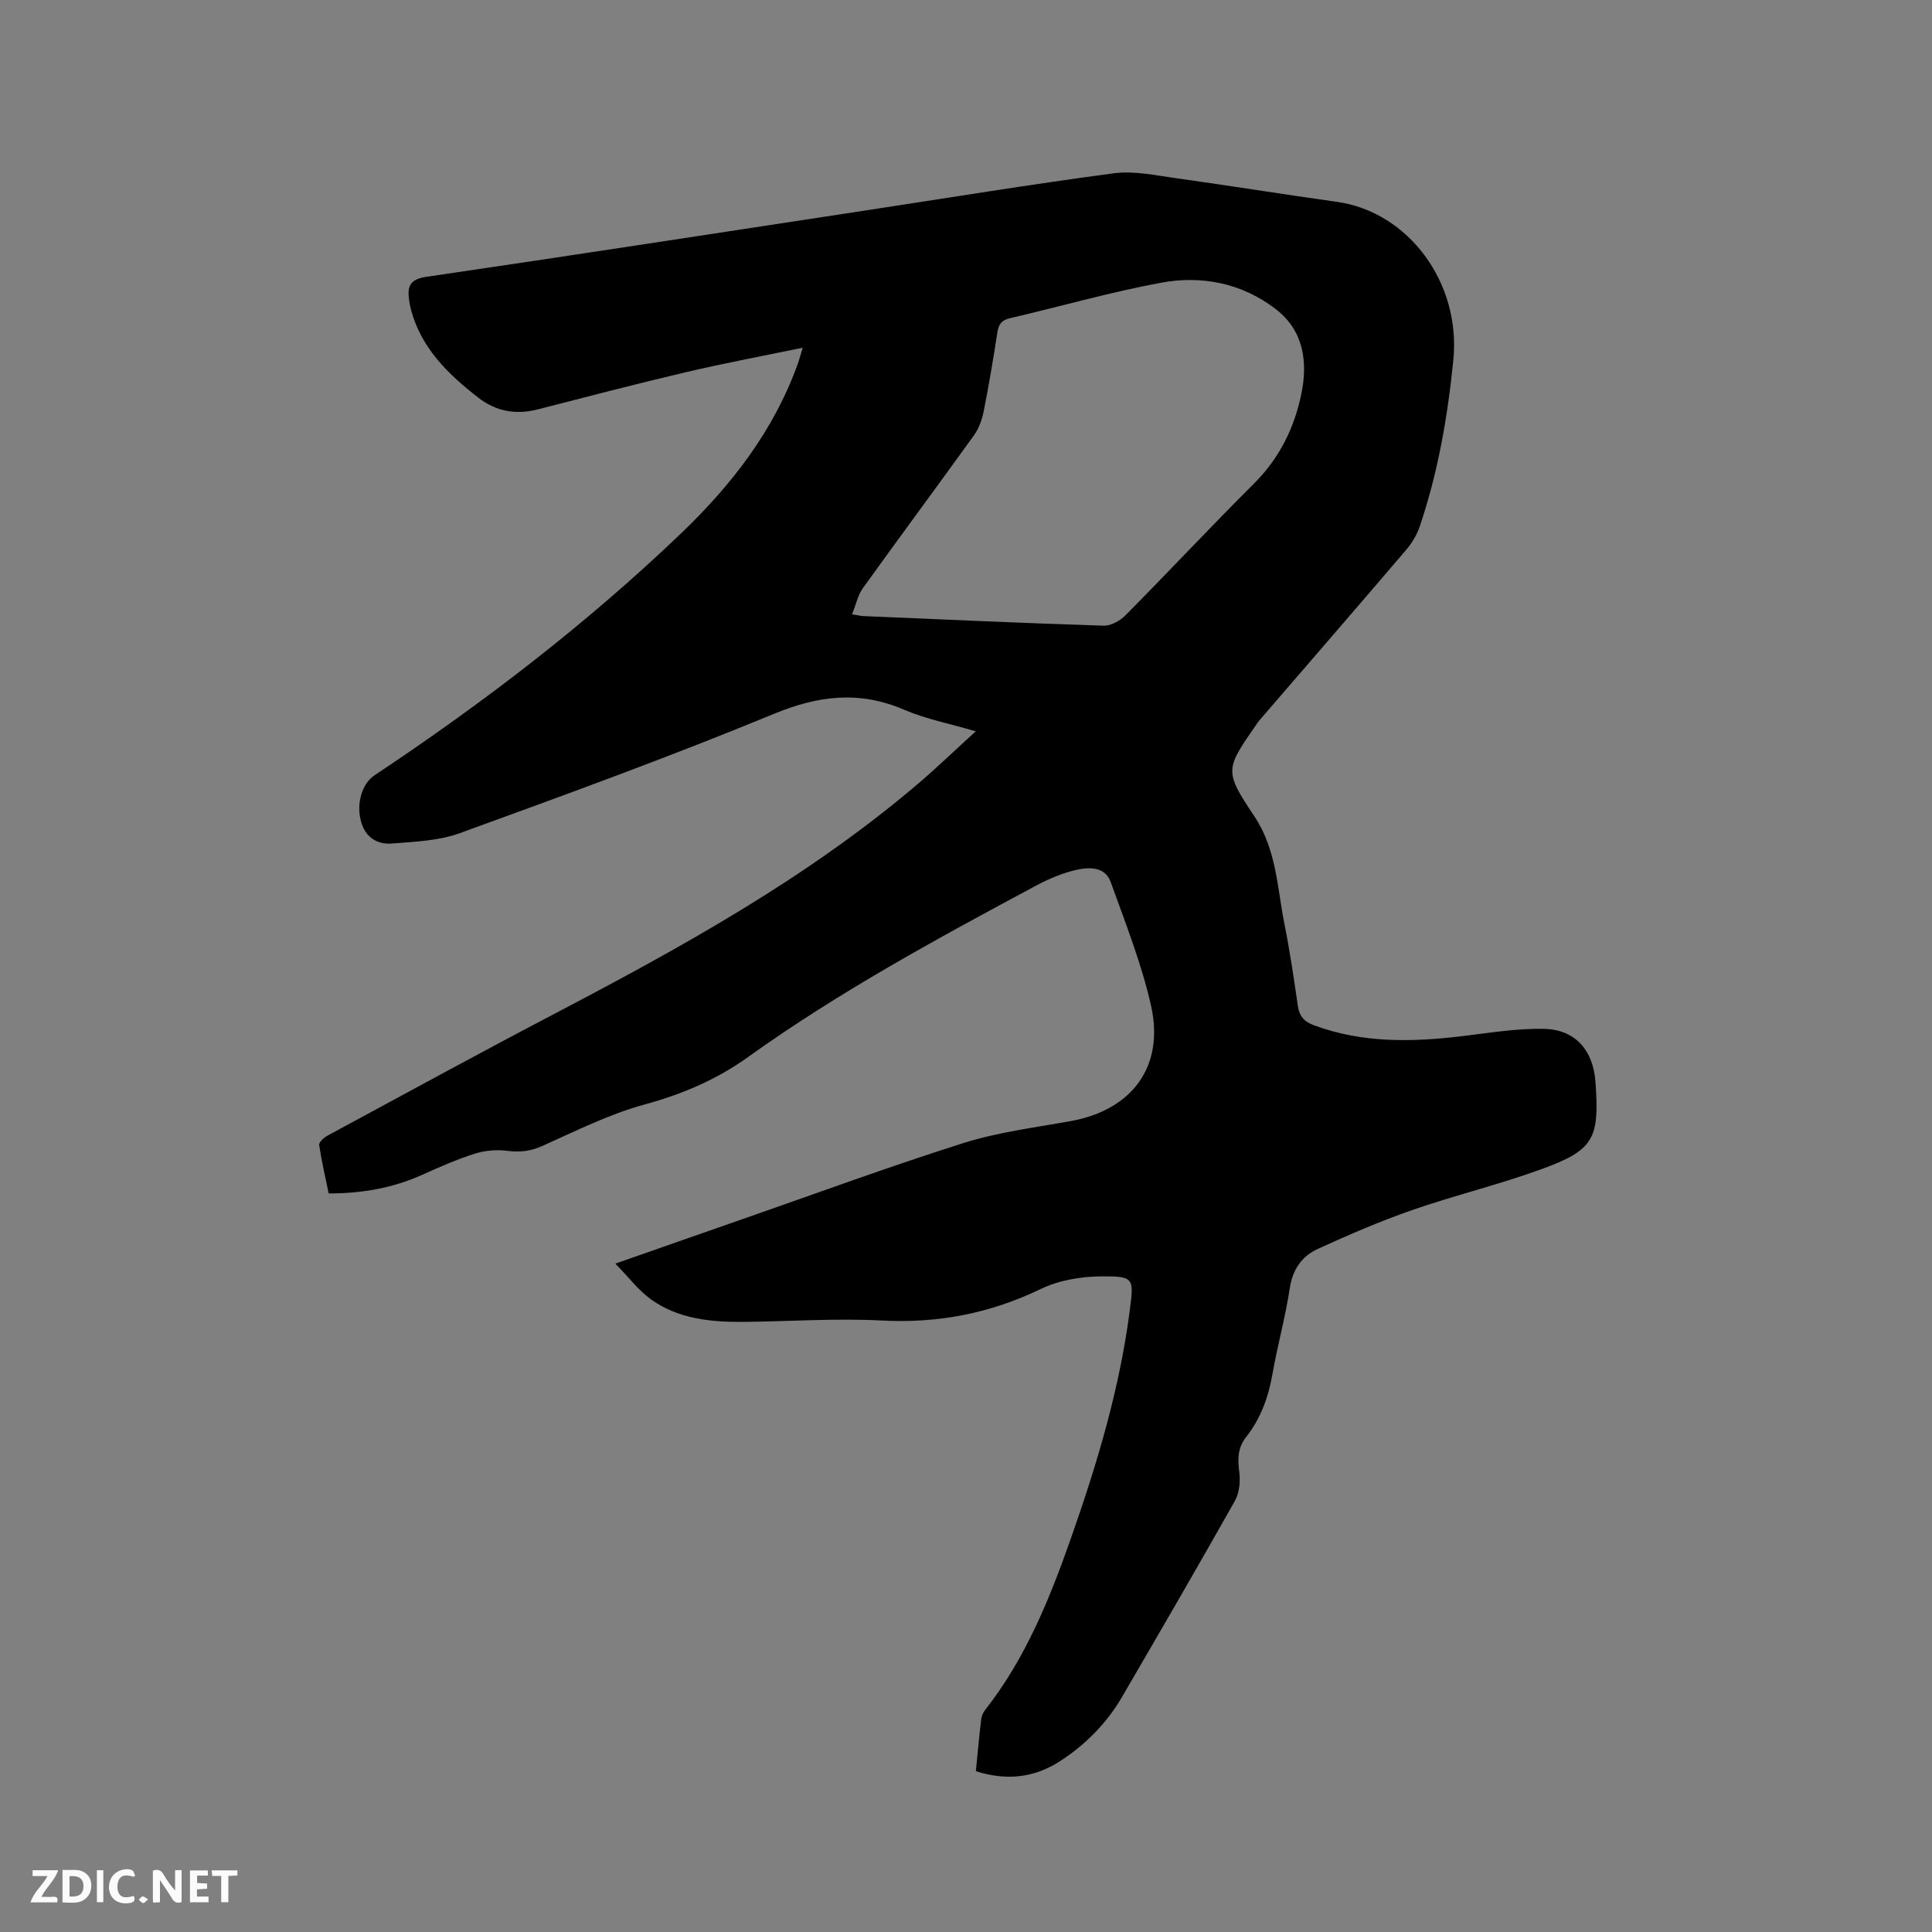 <svg enable-background="new 0 0 400 400" viewBox="0 0 400 400" xmlns="http://www.w3.org/2000/svg"><rect x="0" y="0" width="400" height="400" fill="#808080" stroke="none"/><path d="m202.04 366.71c.38-3.78.69-7.26 1.1-10.72.08-.69.41-1.44.85-2 8.37-10.67 13.36-23.04 17.79-35.66 5.37-15.3 10.03-30.81 12.12-46.97.87-6.74.96-7.15-5.91-7.1-4.21.03-8.78.81-12.53 2.62-10.48 5.05-21.24 7.13-32.87 6.52-9.51-.5-19.07.19-28.61.28-6.75.06-13.46-.58-19.13-4.61-2.65-1.88-4.69-4.64-7.45-7.45 9.21-3.22 17.49-6.14 25.78-9.02 15.4-5.36 30.71-11.01 46.25-15.93 7.21-2.28 14.87-3.22 22.35-4.58 12.61-2.3 19.36-11.31 16.53-23.88-1.97-8.72-5.32-17.16-8.36-25.61-1.16-3.22-4.47-3.09-7.11-2.5-2.85.64-5.65 1.83-8.24 3.21-20.46 10.96-40.86 22.02-59.77 35.57-6.56 4.7-13.64 7.68-21.43 9.81-7.27 1.99-14.16 5.45-21.09 8.56-2.45 1.1-4.67 1.35-7.28 1.02-2.19-.28-4.61-.09-6.71.58-3.72 1.18-7.33 2.77-10.9 4.38-6 2.7-12.29 3.85-19.37 3.86-.68-3.29-1.46-6.64-1.97-10.03-.08-.55.94-1.51 1.66-1.9 15.65-8.46 31.27-16.99 47.03-25.25 26.31-13.79 52.29-28.09 75.07-47.45 4.03-3.42 7.84-7.1 12.18-11.05-5.3-1.56-10.29-2.52-14.86-4.48-9.25-3.96-17.7-2.94-26.96.88-21.42 8.84-43.23 16.77-65.01 24.69-4.36 1.59-9.3 1.76-14.01 2.14-3.08.25-5.53-1.25-6.43-4.55-1.02-3.71.18-7.84 2.8-9.58 22.56-15 44-31.43 63.57-50.19 10.4-9.97 19.14-21.26 24.08-35.07.28-.78.48-1.59.99-3.26-8.48 1.76-16.46 3.25-24.35 5.11-10.2 2.4-20.34 5.05-30.5 7.66-4.52 1.16-8.63.43-12.3-2.42-6.19-4.8-11.72-10.14-13.9-18.03-.2-.71-.34-1.45-.44-2.18-.39-2.74.09-4.31 3.53-4.81 30.29-4.44 60.55-9.11 90.81-13.72 17.18-2.62 34.32-5.43 51.54-7.72 4.18-.56 8.61.42 12.88 1.01 11.12 1.55 22.21 3.34 33.33 4.9 14.83 2.08 25.7 16.77 24.11 32.71-1.17 11.73-3.17 23.3-6.96 34.5-.59 1.73-1.6 3.43-2.79 4.82-10.11 11.85-20.32 23.62-30.49 35.42-.14.16-.25.34-.37.51-6.59 9.51-6.94 9.75-.63 19.19 4.64 6.93 4.75 14.77 6.27 22.36 1.12 5.61 1.95 11.27 2.77 16.93.31 2.14 1.29 3.28 3.32 4.03 10.05 3.74 20.34 3.51 30.75 2.26 5.66-.68 11.36-1.64 17.01-1.5 6.42.17 10.07 4.49 10.54 10.95.87 11.82-.3 14.14-11.28 18.13-8.74 3.18-17.84 5.37-26.63 8.42-6.67 2.32-13.18 5.13-19.6 8.07-3.28 1.5-5.2 4.25-5.78 8.14-.9 5.96-2.54 11.8-3.58 17.74-.84 4.79-2.42 9.21-5.43 13.02-1.82 2.3-1.78 4.67-1.43 7.41.25 1.91-.02 4.25-.95 5.9-7.65 13.57-15.47 27.03-23.31 40.49-3.2 5.5-7.6 9.94-12.92 13.38-5.3 3.41-11.03 4.05-17.37 2.04zm-25.63-239.54c1.44.25 1.84.36 2.26.38 16.61.71 33.22 1.46 49.83 1.99 1.5.05 3.4-1.02 4.52-2.15 8.95-9.04 17.64-18.33 26.64-27.31 5.23-5.22 8.32-11.48 9.77-18.52 1.37-6.66.48-13.12-5.31-17.57-6.99-5.38-15.3-7.02-23.77-5.45-10.49 1.95-20.8 4.91-31.21 7.33-1.74.4-2.38 1.22-2.64 2.91-.85 5.54-1.78 11.08-2.88 16.58-.34 1.69-1.03 3.46-2.03 4.85-7.61 10.57-15.38 21.04-22.98 31.62-1 1.42-1.37 3.29-2.2 5.34z" fill="#000001"/><g fill="#fafbfa"><path d="m37.59 393.81c-.92.31-1.52.05-2-.78-.7-1.2-1.52-2.34-2.47-3.78v4.59c-.55.03-.95.05-1.41.07-.03-.37-.06-.64-.06-.91 0-1.91 0-3.81 0-5.7 1.13-.41 1.77-.03 2.29.91.62 1.11 1.38 2.14 2.31 3.19v-4.2h1.35v6.61z"/><path d="m12.94 393.88v-6.75c1.9.19 3.93-.54 5.37 1.29.8 1.01.78 2.88.03 3.97-1.37 1.97-3.4 1.51-5.4 1.49m1.45-1.22c2.04.12 2.92-.58 2.89-2.21-.03-1.51-.98-2.19-2.89-2z"/><path d="m11.81 393.87h-5.49c.68-2.18 2.47-3.48 3.51-5.45h-3.08v-1.21h5.29c-.71 2.13-2.44 3.48-3.47 5.51.86 0 1.63.04 2.39-.01.79-.05 1.14.21.85 1.16"/><path d="m39.33 393.86v-6.61h3.7v1.07h-2.22v1.52c.68.04 1.34.09 2.07.13v1.07c-.72.05-1.38.09-2.1.14v1.48h2.4v1.19h-3.85z"/><path d="m27.71 388.56c-1.15-.3-2.46-.61-3.1.64-.37.73-.41 1.93-.06 2.67.63 1.35 1.99.93 3.17.68.35.94-.01 1.32-.93 1.46-1.62.25-3.05-.27-3.76-1.48-.73-1.24-.6-3.03.31-4.17.88-1.11 2.71-1.7 4-1.16.32.13.44.74.65 1.12-.1.08-.19.16-.28.24"/><path d="m49.15 387.24v1.07c-.59.02-1.17.05-1.87.08v5.44h-1.48v-5.44h-1.85c-.05-.4-.08-.73-.13-1.15z"/><path d="m20.06 387.21h1.33v6.62h-1.33z"/><path d="m30.68 393.25c-.49.38-.8.79-1.05.76-.32-.05-.6-.45-.9-.7.26-.24.51-.64.8-.67.29-.04.62.3 1.15.61"/></g></svg>